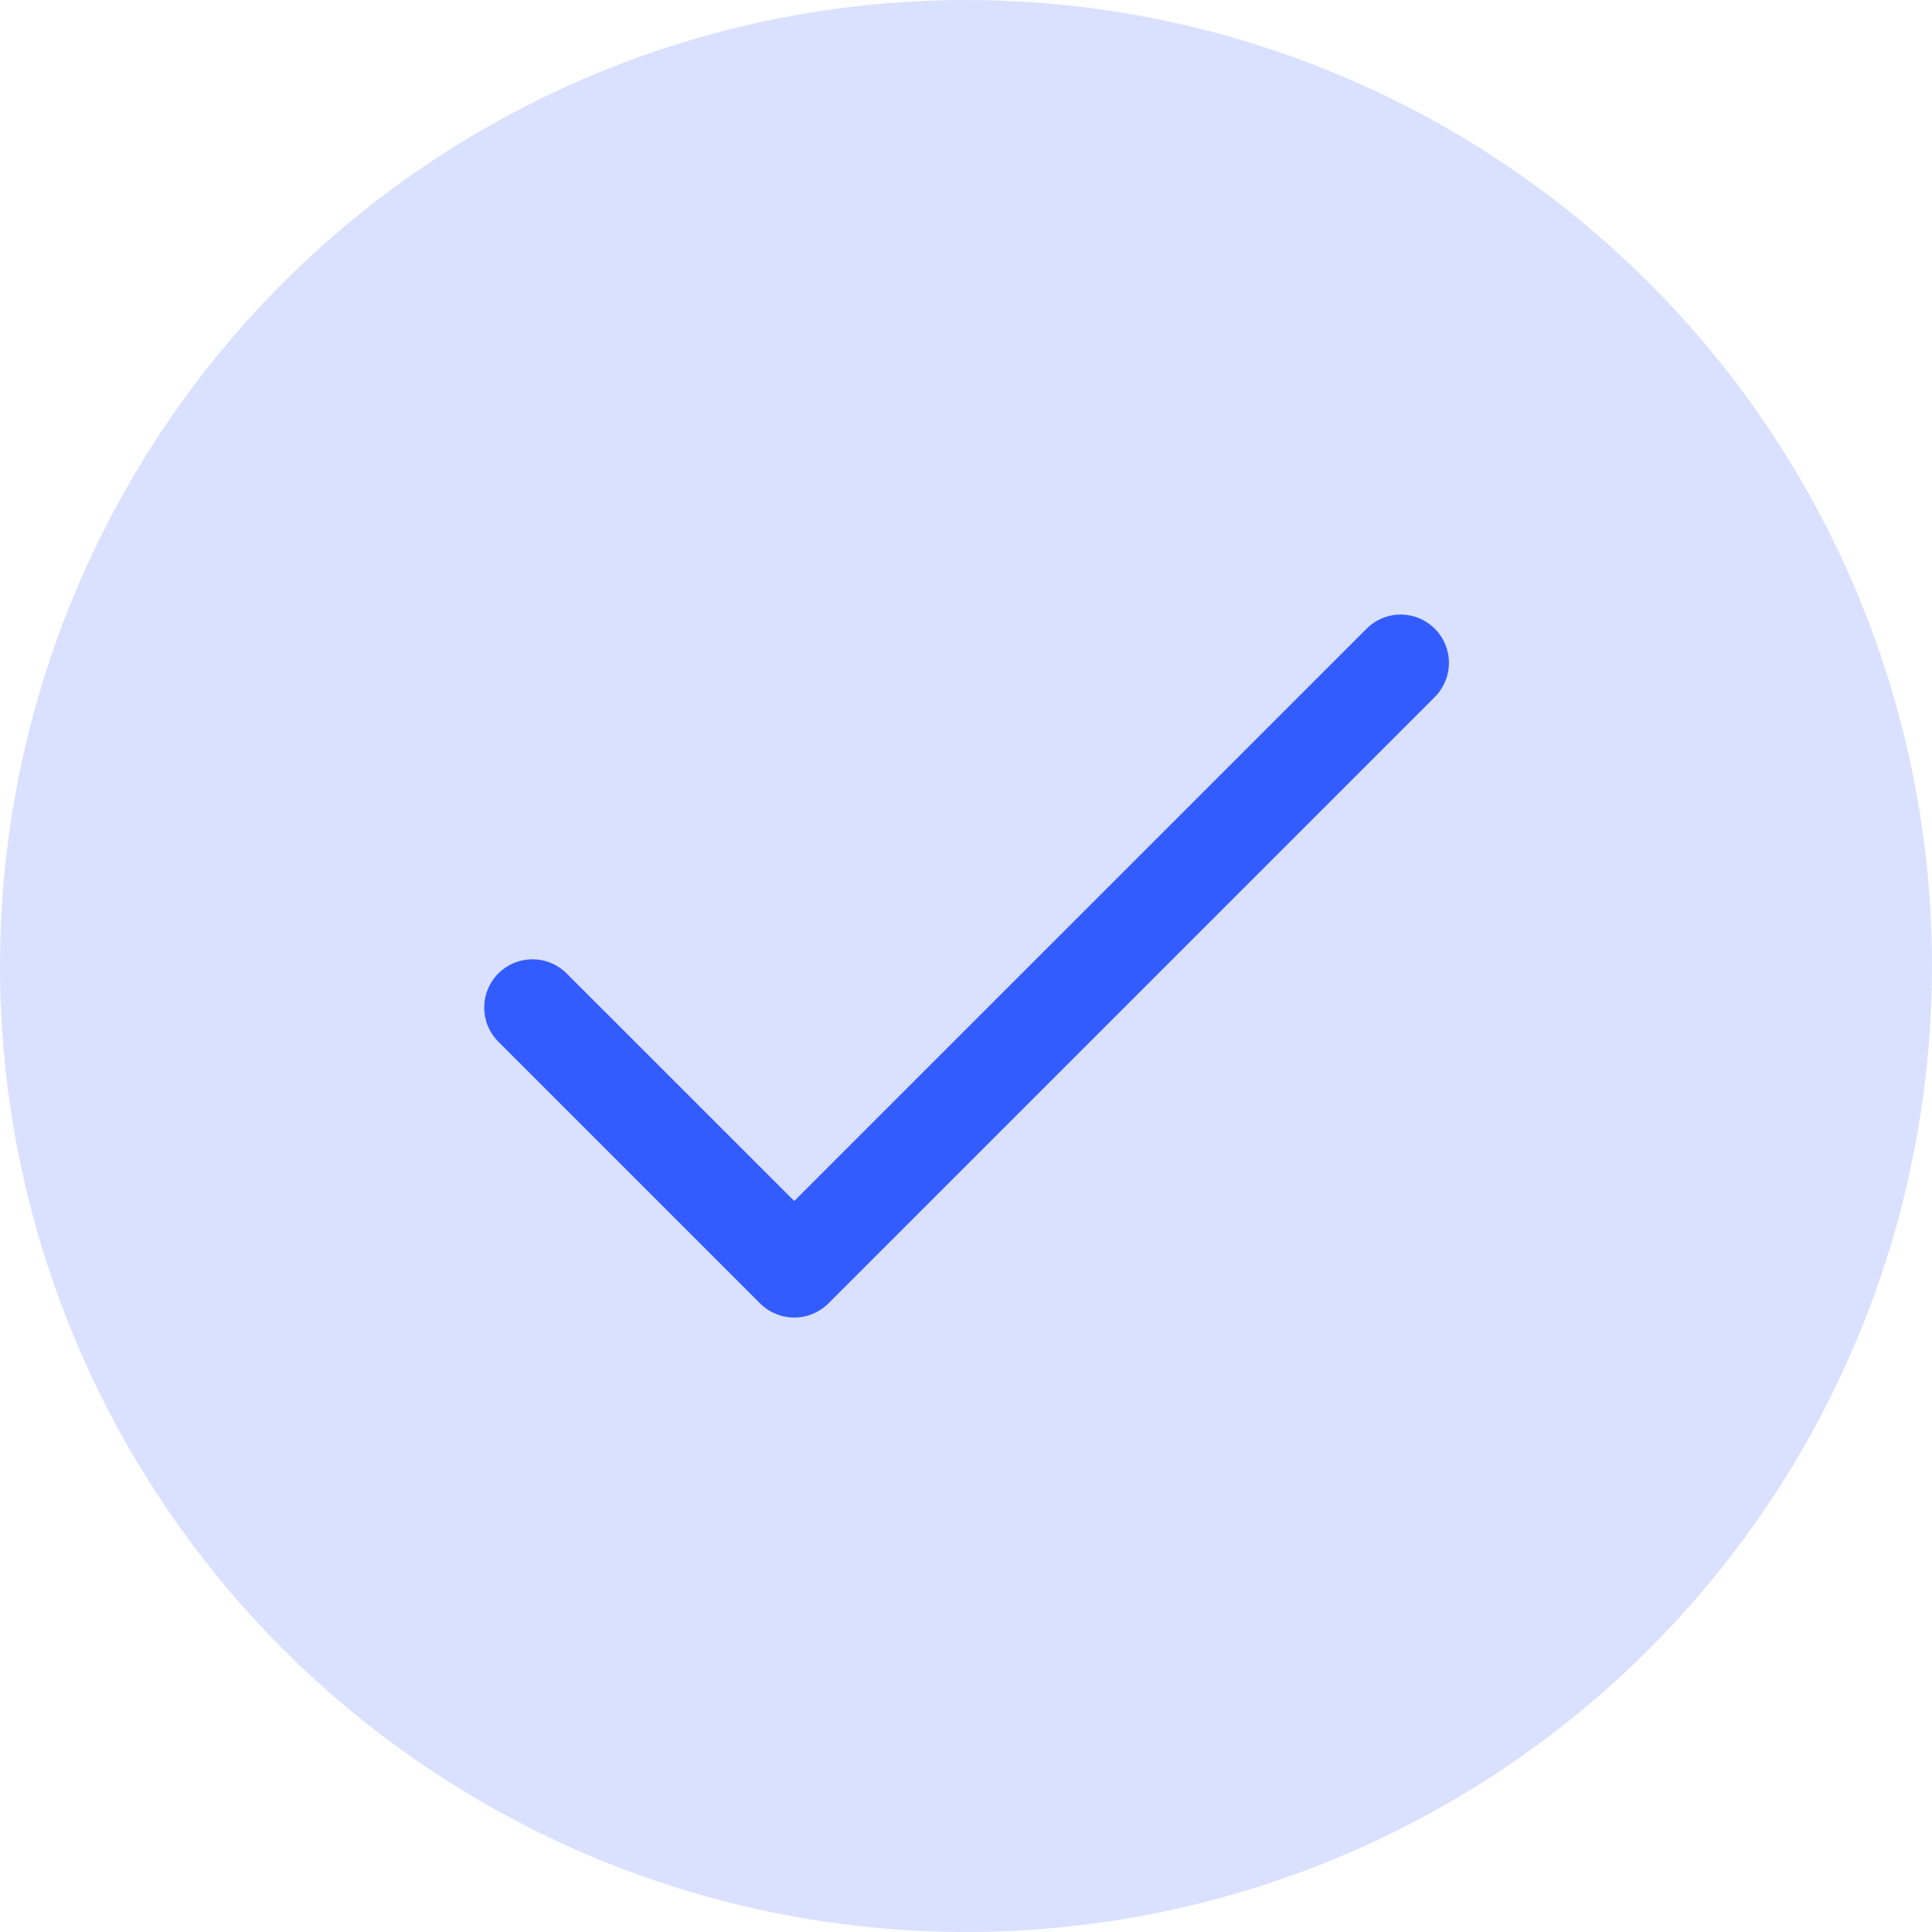 <svg width="30" height="30" viewBox="0 0 30 30" fill="none" xmlns="http://www.w3.org/2000/svg">
<circle cx="15" cy="15" r="15" fill="#335CFF" fill-opacity="0.18"/>
<path d="M22.28 9.763C22.42 9.903 22.499 10.094 22.499 10.293C22.499 10.492 22.42 10.682 22.28 10.823L12.863 20.24C12.722 20.38 12.532 20.459 12.333 20.459C12.134 20.459 11.944 20.38 11.803 20.24L7.72 16.157C7.587 16.015 7.515 15.827 7.519 15.632C7.522 15.438 7.601 15.253 7.738 15.115C7.876 14.978 8.061 14.899 8.255 14.896C8.45 14.892 8.638 14.964 8.78 15.097L12.333 18.649L21.22 9.763C21.36 9.622 21.551 9.543 21.75 9.543C21.949 9.543 22.139 9.622 22.28 9.763Z" fill="#335CFF"/>
</svg>
